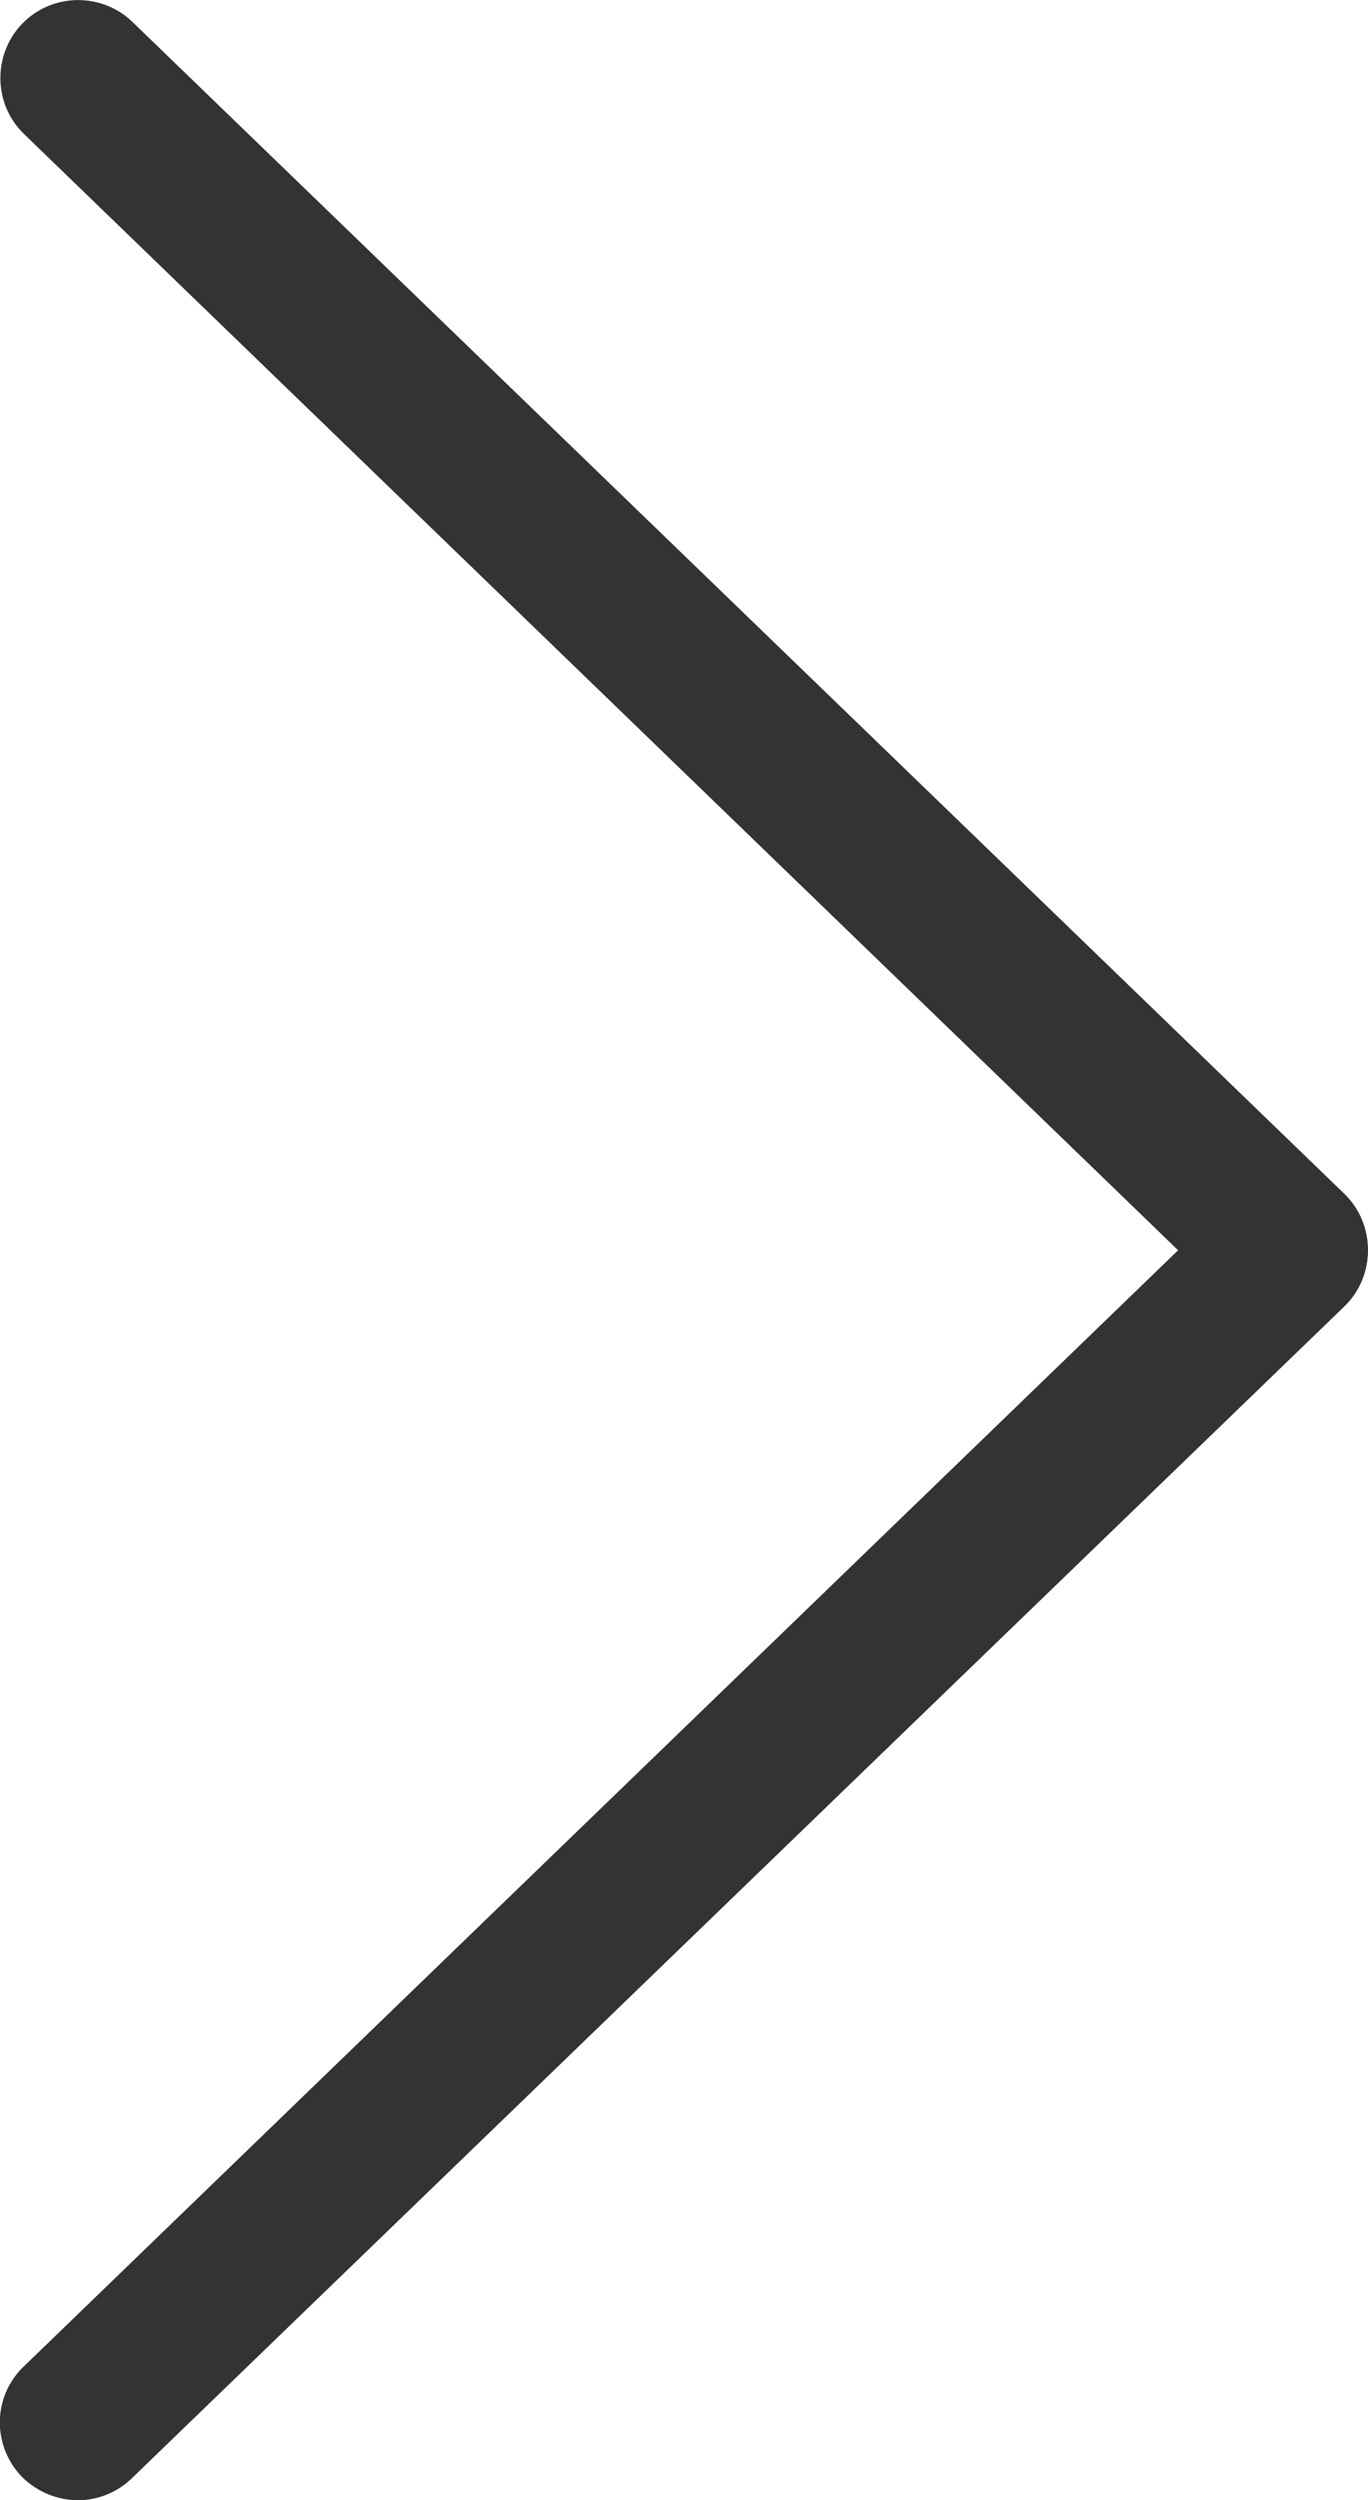 <?xml version="1.0" encoding="utf-8"?>
<!-- Generator: Adobe Illustrator 18.1.1, SVG Export Plug-In . SVG Version: 6.00 Build 0)  -->
<svg version="1.1" id="Layer_1" xmlns="http://www.w3.org/2000/svg" xmlns:xlink="http://www.w3.org/1999/xlink" x="0px" y="0px"
	 viewBox="225.9 80.9 443.4 809.9" enable-background="new 225.9 80.9 443.4 809.9" xml:space="preserve">
<g>
	<path fill="#333333" stroke="#333333" stroke-width="18" stroke-miterlimit="10" d="M644,502.2c-4,0-8.2-1.6-11.3-4.7L240,117.9
		c-6.5-6.2-6.6-16.6-0.5-23c6.2-6.5,16.6-6.6,23-0.5l392.8,379.6c6.5,6.2,6.6,16.6,0.5,23C652.5,500.7,648.4,502.2,644,502.2z"/>
	<path fill="#333333" stroke="#333333" stroke-width="18" stroke-miterlimit="10" d="M251.2,881.8c-4.3,0-8.5-1.7-11.8-4.9
		c-6.2-6.5-6.1-16.8,0.5-23l392.8-379.6c6.5-6.2,16.8-6.1,23,0.5c6.2,6.5,6.1,16.8-0.5,23L262.5,877.1
		C259.4,880.2,255.2,881.8,251.2,881.8z"/>
</g>
</svg>
